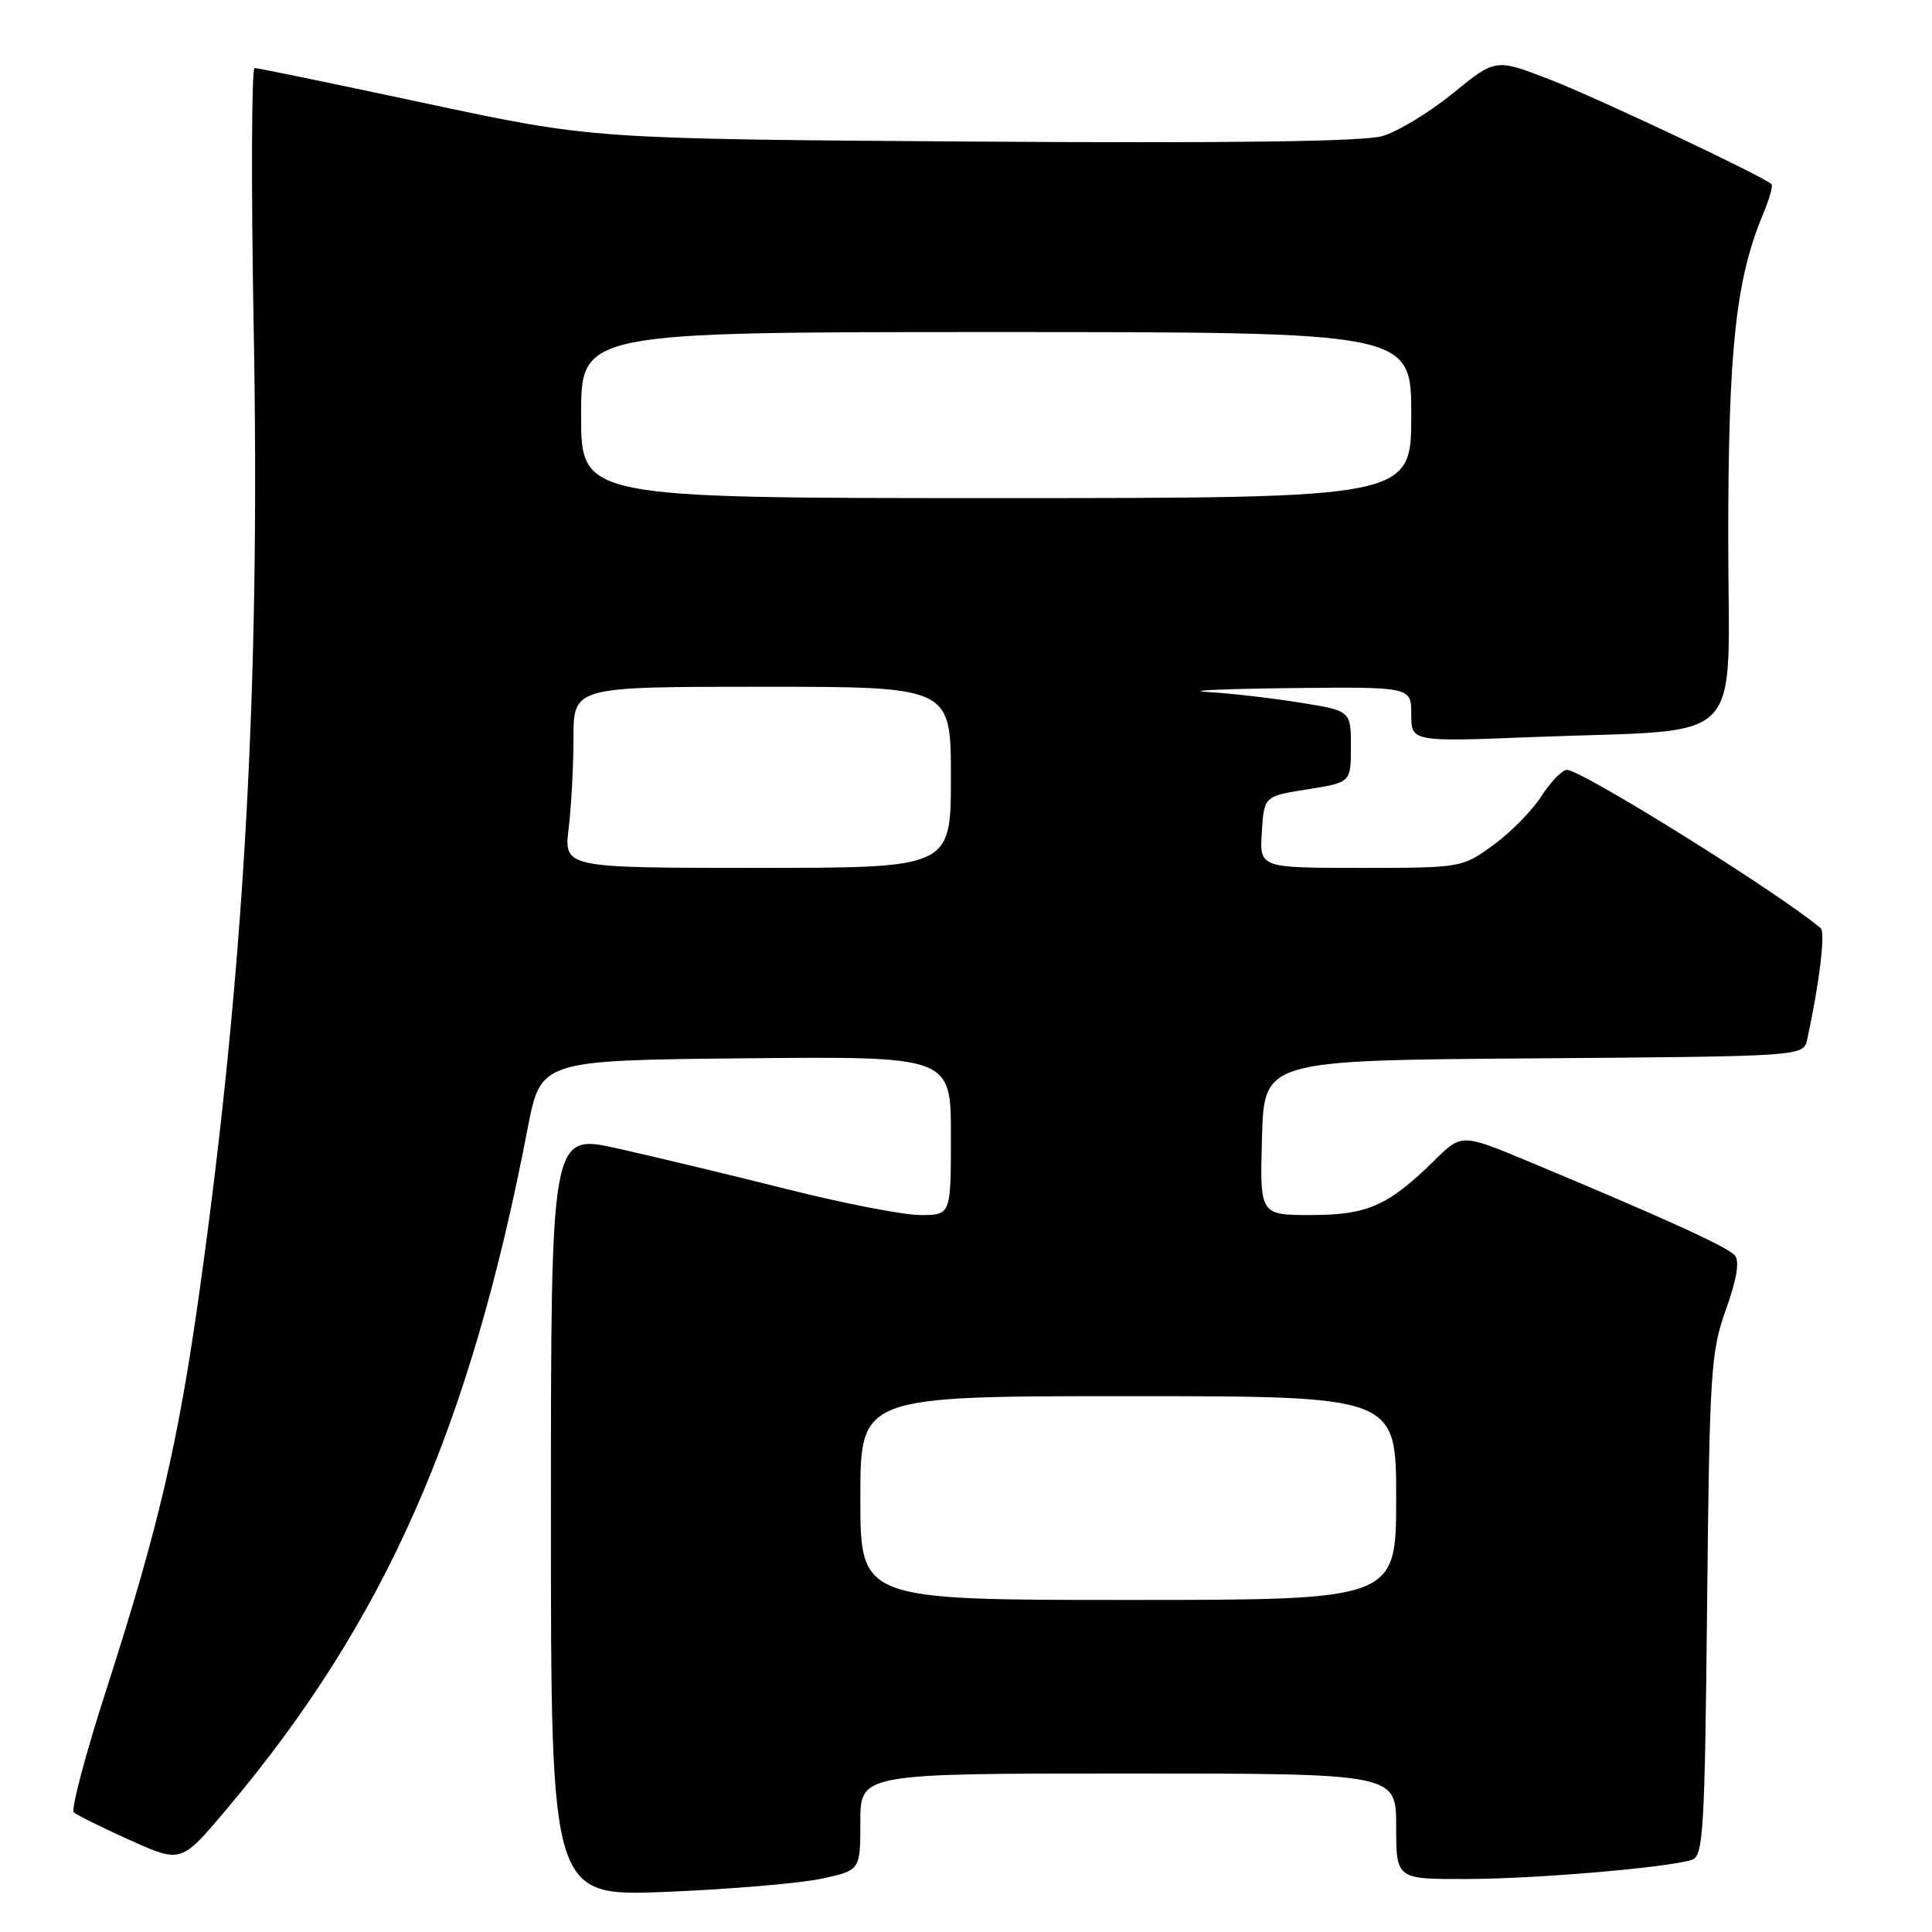 <?xml version="1.0" encoding="UTF-8" standalone="no"?>
<!DOCTYPE svg PUBLIC "-//W3C//DTD SVG 1.1//EN" "http://www.w3.org/Graphics/SVG/1.1/DTD/svg11.dtd" >
<svg xmlns="http://www.w3.org/2000/svg" xmlns:xlink="http://www.w3.org/1999/xlink" version="1.1" viewBox="0 0 256 256">
 <g >
 <path fill="currentColor"
d=" M 108.84 248.94 C 114.00 247.83 114.00 247.83 114.00 241.42 C 114.00 235.00 114.00 235.00 149.50 235.00 C 185.00 235.00 185.00 235.00 185.00 242.00 C 185.00 249.00 185.00 249.00 194.25 248.98 C 203.36 248.97 220.90 247.48 224.18 246.44 C 225.70 245.96 225.89 242.73 226.20 212.71 C 226.52 181.72 226.69 179.10 228.70 173.51 C 230.12 169.56 230.52 167.13 229.89 166.36 C 228.95 165.24 220.70 161.48 202.59 153.92 C 193.68 150.21 193.68 150.21 190.09 153.74 C 183.95 159.78 181.21 160.99 173.72 161.00 C 166.93 161.00 166.93 161.00 167.22 150.75 C 167.50 140.50 167.50 140.50 203.23 140.24 C 238.97 139.97 238.97 139.97 239.46 137.74 C 241.07 130.36 241.90 123.52 241.25 122.98 C 235.53 118.19 209.54 101.99 207.62 102.01 C 207.00 102.02 205.48 103.59 204.24 105.51 C 203.00 107.43 200.12 110.35 197.84 112.00 C 193.73 114.98 193.60 115.00 180.30 115.00 C 166.89 115.00 166.89 115.00 167.20 110.25 C 167.50 105.50 167.50 105.50 173.25 104.59 C 179.00 103.68 179.00 103.68 179.00 98.93 C 179.00 94.18 179.00 94.18 172.25 93.10 C 168.54 92.50 163.03 91.87 160.00 91.69 C 156.97 91.51 161.81 91.29 170.75 91.18 C 187.00 91.00 187.00 91.00 187.00 94.65 C 187.00 98.30 187.00 98.30 203.25 97.66 C 231.92 96.53 229.00 99.51 229.00 71.33 C 229.00 46.35 230.00 37.04 233.59 28.44 C 234.43 26.43 234.95 24.61 234.74 24.41 C 233.73 23.40 211.63 12.96 205.34 10.53 C 198.17 7.75 198.17 7.75 192.52 12.36 C 189.41 14.89 185.21 17.44 183.18 18.03 C 180.70 18.76 163.05 18.99 129.00 18.76 C 78.50 18.41 78.50 18.41 56.50 13.71 C 44.40 11.13 34.16 9.01 33.74 9.01 C 33.33 9.00 33.27 24.64 33.62 43.75 C 34.49 91.10 32.36 128.81 26.45 171.00 C 23.61 191.26 20.99 202.47 14.06 223.98 C 11.31 232.50 9.39 239.77 9.78 240.14 C 10.18 240.51 13.54 242.17 17.25 243.84 C 24.01 246.88 24.01 246.88 30.06 239.69 C 51.01 214.82 62.25 189.39 69.92 149.50 C 71.66 140.50 71.66 140.50 98.83 140.23 C 126.00 139.97 126.00 139.97 126.00 150.48 C 126.00 161.00 126.00 161.00 121.95 161.00 C 119.72 161.00 111.73 159.45 104.20 157.55 C 96.66 155.66 86.56 153.23 81.75 152.16 C 73.00 150.22 73.00 150.22 73.00 200.77 C 73.00 251.31 73.00 251.31 88.34 250.68 C 96.78 250.33 106.00 249.55 108.84 248.94 Z  M 114.00 198.50 C 114.00 185.00 114.00 185.00 149.50 185.00 C 185.00 185.00 185.00 185.00 185.00 198.50 C 185.00 212.00 185.00 212.00 149.50 212.00 C 114.00 212.00 114.00 212.00 114.00 198.50 Z  M 75.35 109.75 C 75.70 106.86 75.99 101.46 75.99 97.75 C 76.00 91.00 76.00 91.00 101.00 91.00 C 126.00 91.00 126.00 91.00 126.00 103.00 C 126.00 115.00 126.00 115.00 100.36 115.00 C 74.72 115.00 74.72 115.00 75.35 109.75 Z  M 77.00 55.00 C 77.00 44.00 77.00 44.00 132.00 44.00 C 187.00 44.00 187.00 44.00 187.00 55.00 C 187.00 66.00 187.00 66.00 132.00 66.00 C 77.00 66.00 77.00 66.00 77.00 55.00 Z "/>
</g>
</svg>